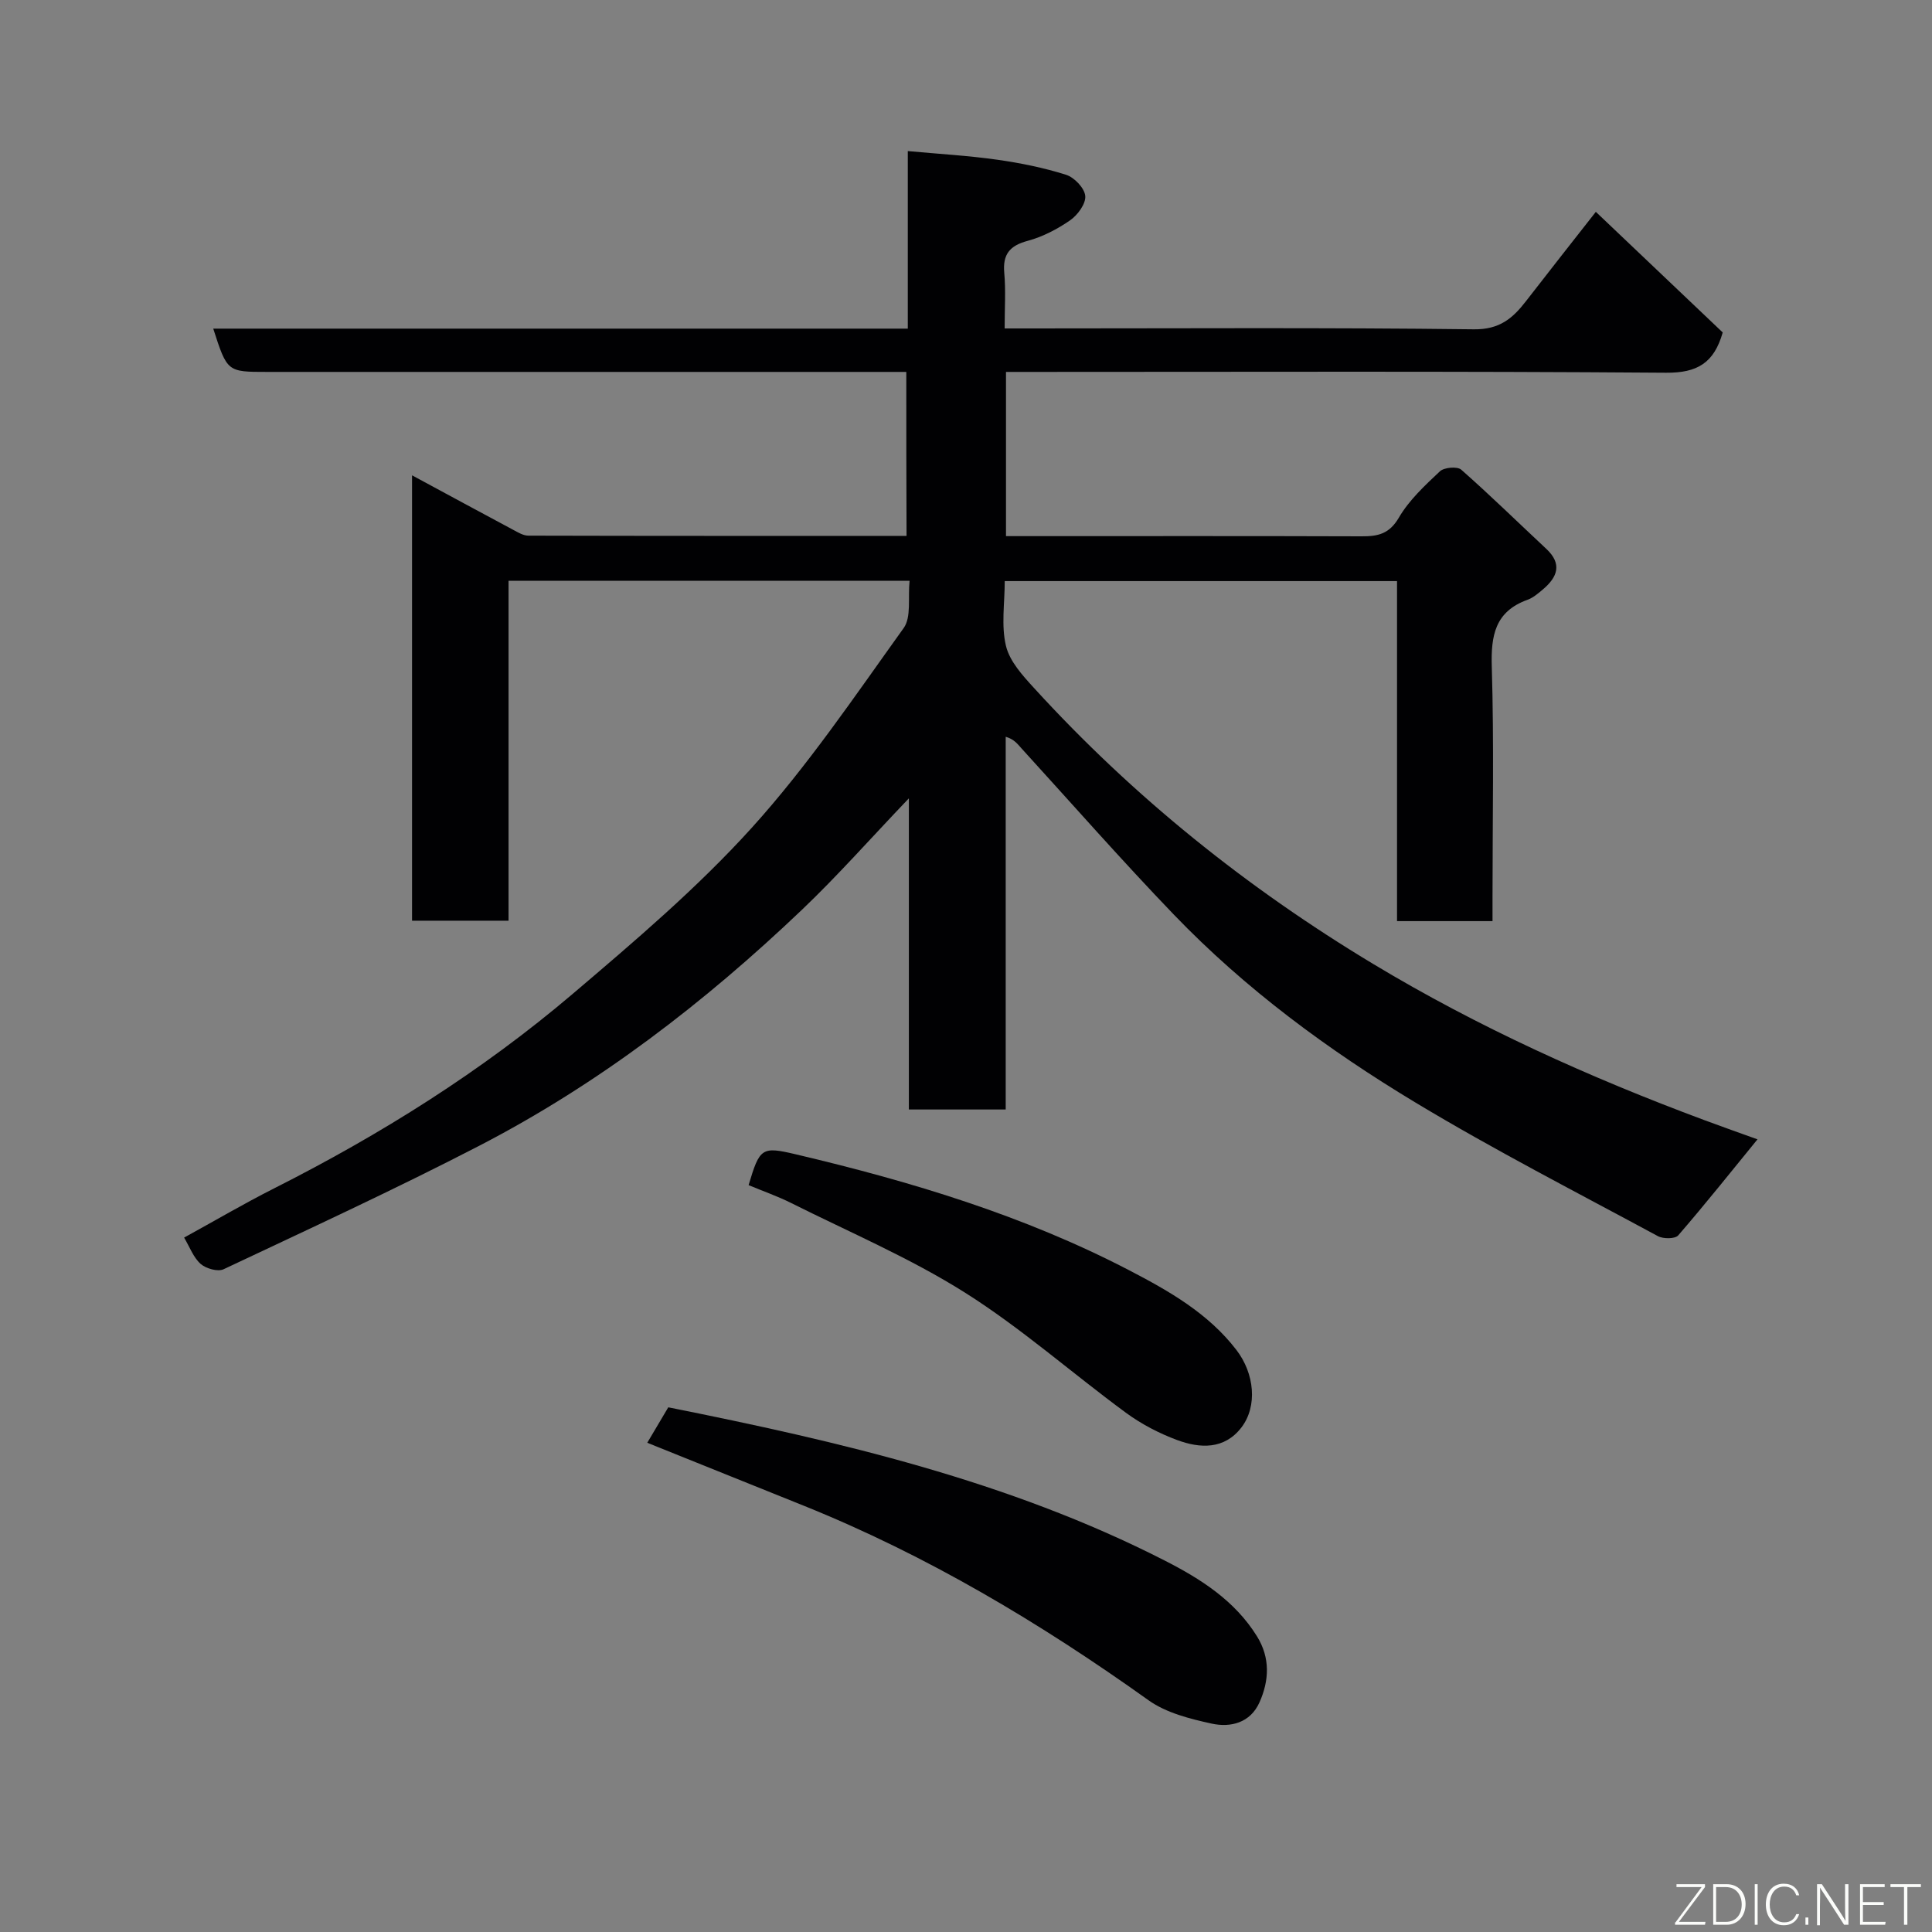 <svg enable-background="new 0 0 400 400" viewBox="0 0 400 400" xmlns="http://www.w3.org/2000/svg"><rect x="0" y="0" width="400" height="400" fill="#808080" stroke="none"/><path d="m187.64 77c-11.87 0-23.36 0-34.85 0-32.5 0-65 0-97.5 0-8.25 0-8.25 0-11.14-8.96h143.8c0-12.56 0-24.65 0-36.76 6.5.6 12.55.94 18.53 1.79 4.81.68 9.63 1.66 14.25 3.12 1.7.54 3.82 2.76 3.96 4.38.15 1.61-1.57 3.95-3.12 5.03-2.65 1.84-5.68 3.42-8.79 4.26-3.72 1-5.2 2.77-4.86 6.62.33 3.6.08 7.26.08 11.52h5.65c30.5 0 61-.2 91.49.18 5.32.07 8.05-2.27 10.8-5.83 4.7-6.08 9.46-12.11 14.46-18.49 8.94 8.49 17.68 16.8 26.27 24.97-1.79 6.3-5.24 8.39-11.73 8.34-43.5-.33-87-.17-130.5-.17-1.97 0-3.93 0-6.16 0v34h5.15c22.83 0 45.66-.04 68.5.04 3.36.01 5.72-.49 7.69-3.87 2.12-3.63 5.39-6.67 8.5-9.59.87-.82 3.6-1.05 4.41-.34 6.02 5.3 11.75 10.92 17.62 16.4 3.32 3.1 2.32 5.82-.66 8.35-.99.84-2.05 1.76-3.24 2.19-6.72 2.43-7.59 7.39-7.39 13.88.47 15.82.15 31.66.15 47.49v5.16c-6.68 0-12.95 0-19.77 0 0-23.3 0-46.68 0-70.4-27.27 0-53.98 0-81.22 0 0 4.55-.76 9.19.25 13.4.76 3.21 3.46 6.16 5.82 8.74 20.56 22.53 44.13 41.43 70.22 57.13 21.73 13.08 44.77 23.48 68.53 32.32 3.94 1.47 7.91 2.86 11.03 3.99-5.4 6.61-10.77 13.36-16.41 19.88-.65.75-3.1.76-4.21.16-16.81-9.08-33.84-17.81-50.19-27.66-18.15-10.93-35.23-23.53-49.99-38.87-10.81-11.24-21.11-22.97-31.62-34.5-.79-.86-1.45-1.84-3.23-2.36v77.17c-6.91 0-13.18 0-20.05 0 0-20.98 0-42 0-64.42-8.03 8.41-14.79 16.07-22.16 23.09-20.13 19.18-42.06 36.05-66.81 48.85-17.39 8.99-35.19 17.2-52.9 25.55-1.2.57-3.65-.13-4.76-1.1-1.49-1.32-2.25-3.47-3.42-5.45 6.27-3.44 12.32-7 18.57-10.16 22.11-11.16 43-24.25 61.86-40.28 12.84-10.92 25.8-21.93 37.07-34.38 11.59-12.81 21.36-27.29 31.47-41.37 1.63-2.27.86-6.27 1.23-9.8-27.93 0-55.21 0-83.03 0v70.38c-6.93 0-13.32 0-19.98 0 0-30.49 0-60.89 0-92.21 7.3 3.94 14.13 7.65 20.99 11.31.97.52 2.05 1.18 3.09 1.18 25.98.07 51.96.05 78.3.05-.05-11.26-.05-22.31-.05-33.95z" fill="#010103"/><path d="m134.01 298.71c1.47-2.48 2.85-4.81 4.35-7.34 35.41 7.08 70.38 15.19 102.75 31.71 7.46 3.8 14.55 8.3 19.14 15.71 2.75 4.44 2.54 9.11.52 13.65-1.9 4.26-5.98 5.28-9.93 4.41-4.51-.99-9.39-2.22-13.05-4.83-22.39-15.99-45.84-29.99-71.41-40.29-10.54-4.24-21.07-8.48-32.37-13.02z" fill="#010103"/><path d="m154.99 245.37c2.31-7.76 2.71-8.05 9.86-6.36 23.82 5.62 47.17 12.66 68.98 24.01 8.23 4.28 16.33 8.89 22.16 16.48 3.74 4.87 4.4 11.64 1.04 16.03-3.53 4.61-8.57 4.38-13.33 2.61-3.71-1.38-7.37-3.28-10.57-5.63-11.19-8.22-21.67-17.53-33.38-24.91-11.38-7.17-23.91-12.5-35.99-18.55-2.74-1.37-5.67-2.39-8.77-3.68z" fill="#010103"/><g fill="#fbfcfa"><path d="m346.9 398 5.4-7.3h-5.2v-.6h5.9v.6l-5.4 7.2h5.5l-.1.6h-6.2v-.5z"/><path d="m354.7 390.1h2.8c2.3 0 3.9 1.6 3.9 4.1s-1.6 4.3-3.9 4.3h-2.8zm.6 7.8h2c2.2 0 3.3-1.6 3.3-3.6 0-1.8-1-3.6-3.3-3.6h-2z"/><path d="m363.9 390.1v8.4h-.6v-8.4h1.6z"/><path d="m372.5 396.3c-.4 1.3-1.4 2.3-3.2 2.3-2.4 0-3.7-1.9-3.7-4.3 0-2.3 1.2-4.3 3.7-4.3 1.8 0 2.9 1 3.2 2.4h-.6c-.4-1.1-1.1-1.8-2.5-1.8-2.1 0-3 1.9-3 3.7s.9 3.7 3 3.7c1.4 0 2.1-.7 2.5-1.7z"/><path d="m373.8 398.5v-1.5h.6v1.5z"/><path d="m376.2 398.5v-8.4h1c1.3 2 4.4 6.7 4.9 7.6-.1-1.2-.1-2.4-.1-3.8v-3.8h.7v8.4h-.9c-1.2-1.9-4.4-6.8-5-7.7.1 1.1 0 2.3 0 3.9v3.9h-.6z"/><path d="m390 394.4h-4.3v3.5h4.7l-.1.6h-5.2v-8.4h5.1v.6h-4.5v3.1h4.3z"/><path d="m394.2 390.7h-2.8v-.6h6.3v.6h-2.8v7.8h-.7z"/></g></svg>